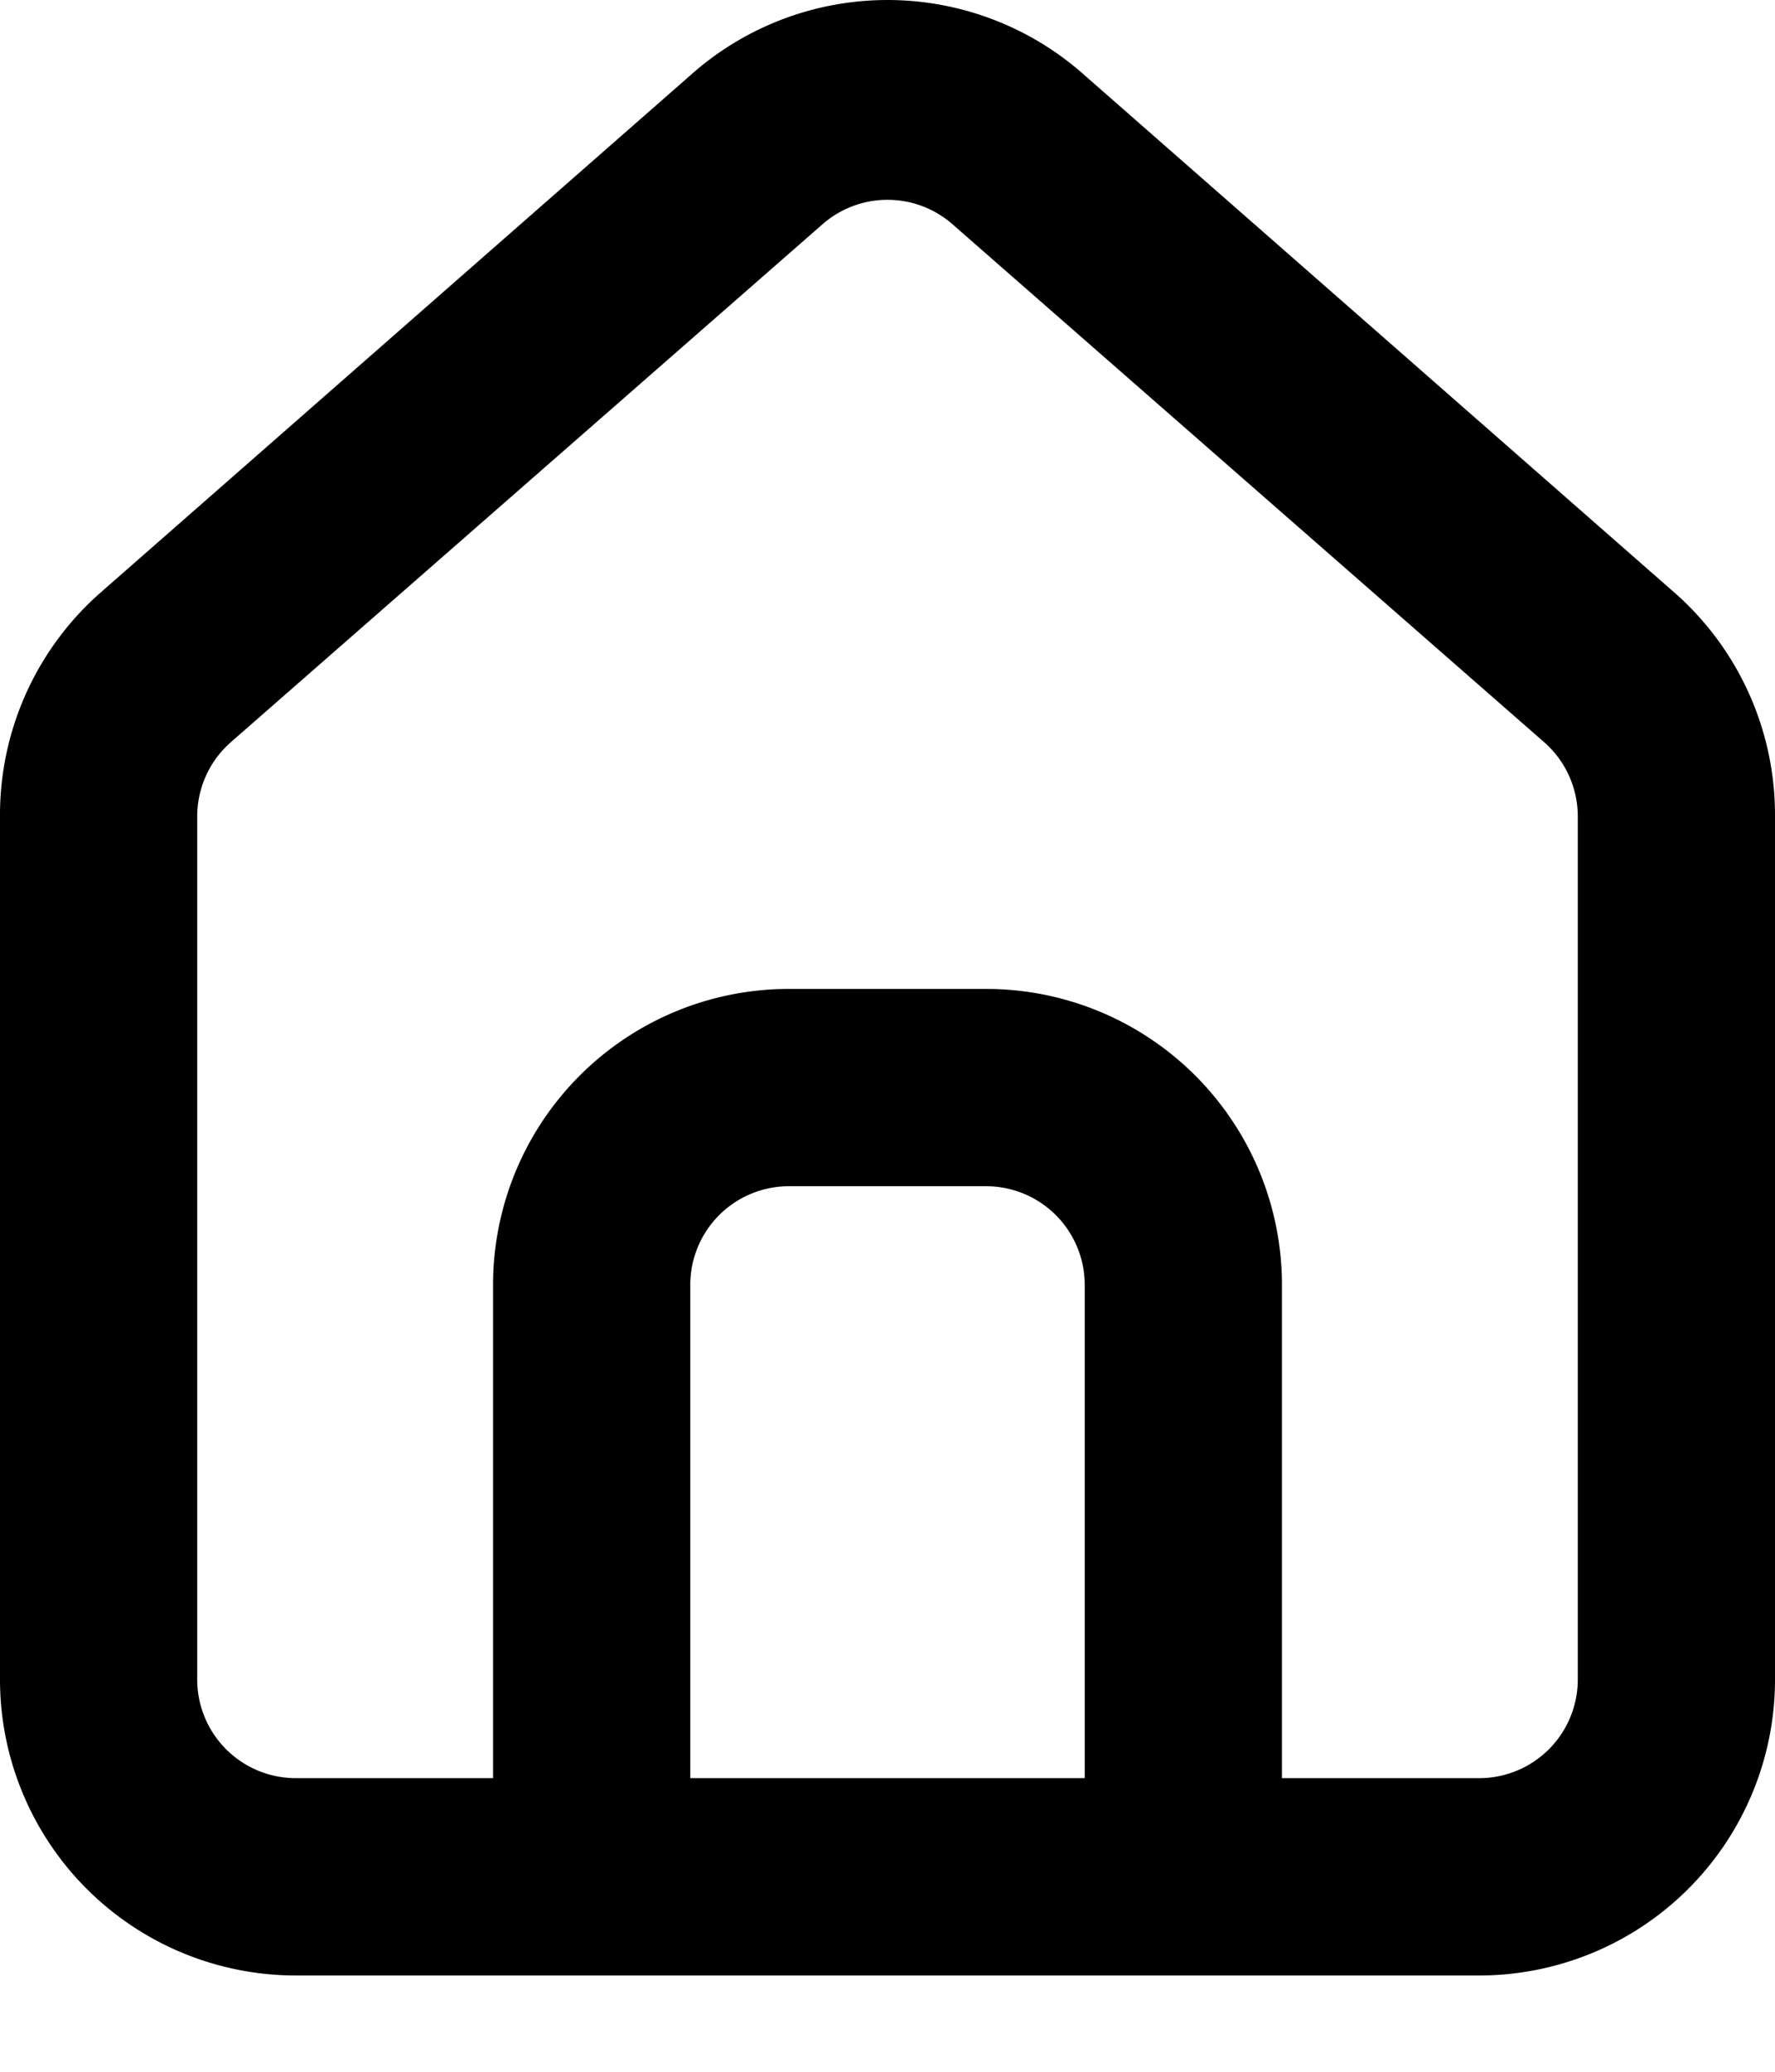 <svg width="18" height="21" fill="none" xmlns="http://www.w3.org/2000/svg"><path d="M17 6.024l-6-5.26a3 3 0 00-4 0l-6 5.26a3 3 0 00-1 2.26v8.74a3 3 0 003 3h12a3 3 0 003-3v-8.75a3 3 0 00-1-2.25zm-6 12H7v-5a1 1 0 011-1h2a1 1 0 011 1v5zm5-1a1 1 0 01-1 1h-2v-5a3 3 0 00-3-3H8a3 3 0 00-3 3v5H3a1 1 0 01-1-1v-8.75a1 1 0 01.34-.75l6-5.25a1 1 0 011.32 0l6 5.25a1 1 0 01.34.75v8.75z" fill="#000"/></svg>